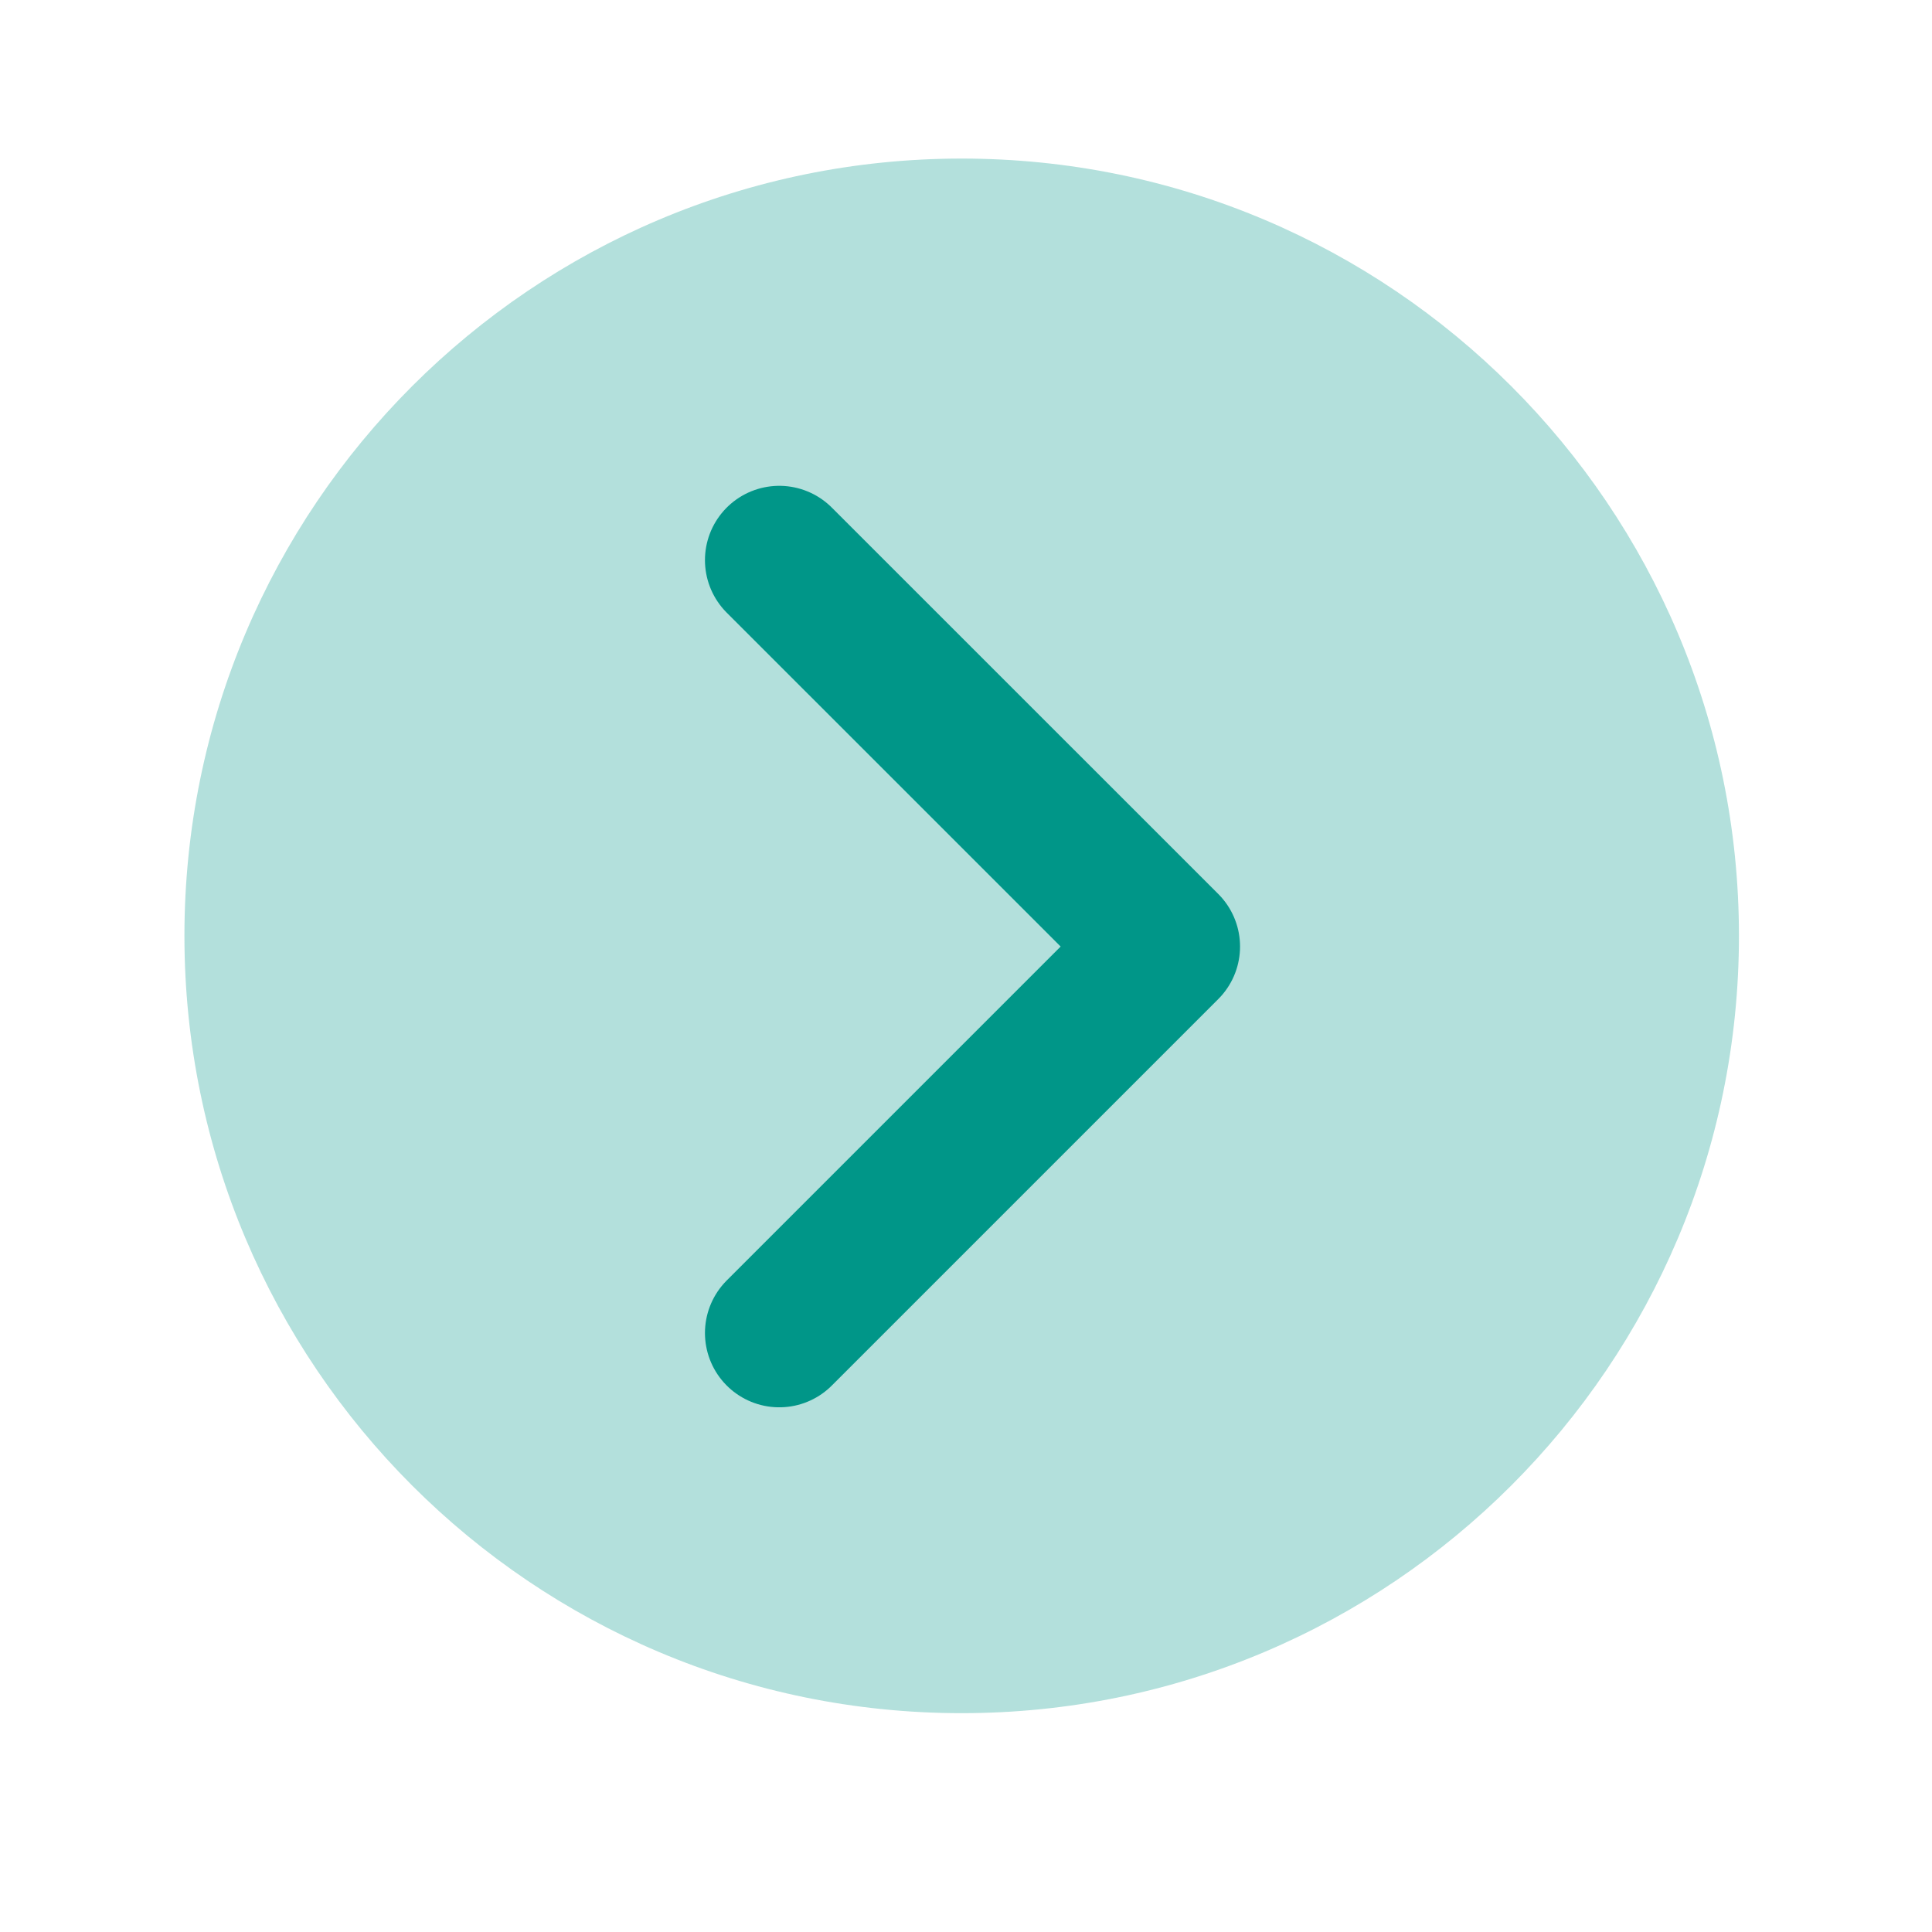 <svg width="26" height="26" viewBox="0 0 26 26" fill="none" xmlns="http://www.w3.org/2000/svg">
<g opacity="0.3">
<path d="M12.942 2.134C7.165 2.134 2.482 6.817 2.482 12.594C2.482 18.371 7.165 23.055 12.942 23.055C18.719 23.055 23.402 18.371 23.402 12.594C23.402 6.817 18.719 2.134 12.942 2.134Z" fill="#009688"/>
</g>
<path d="M10.487 7.538L15.688 12.738L10.487 17.939" stroke="#009688" stroke-width="2" stroke-linecap="round" stroke-linejoin="round"/>
</svg>
